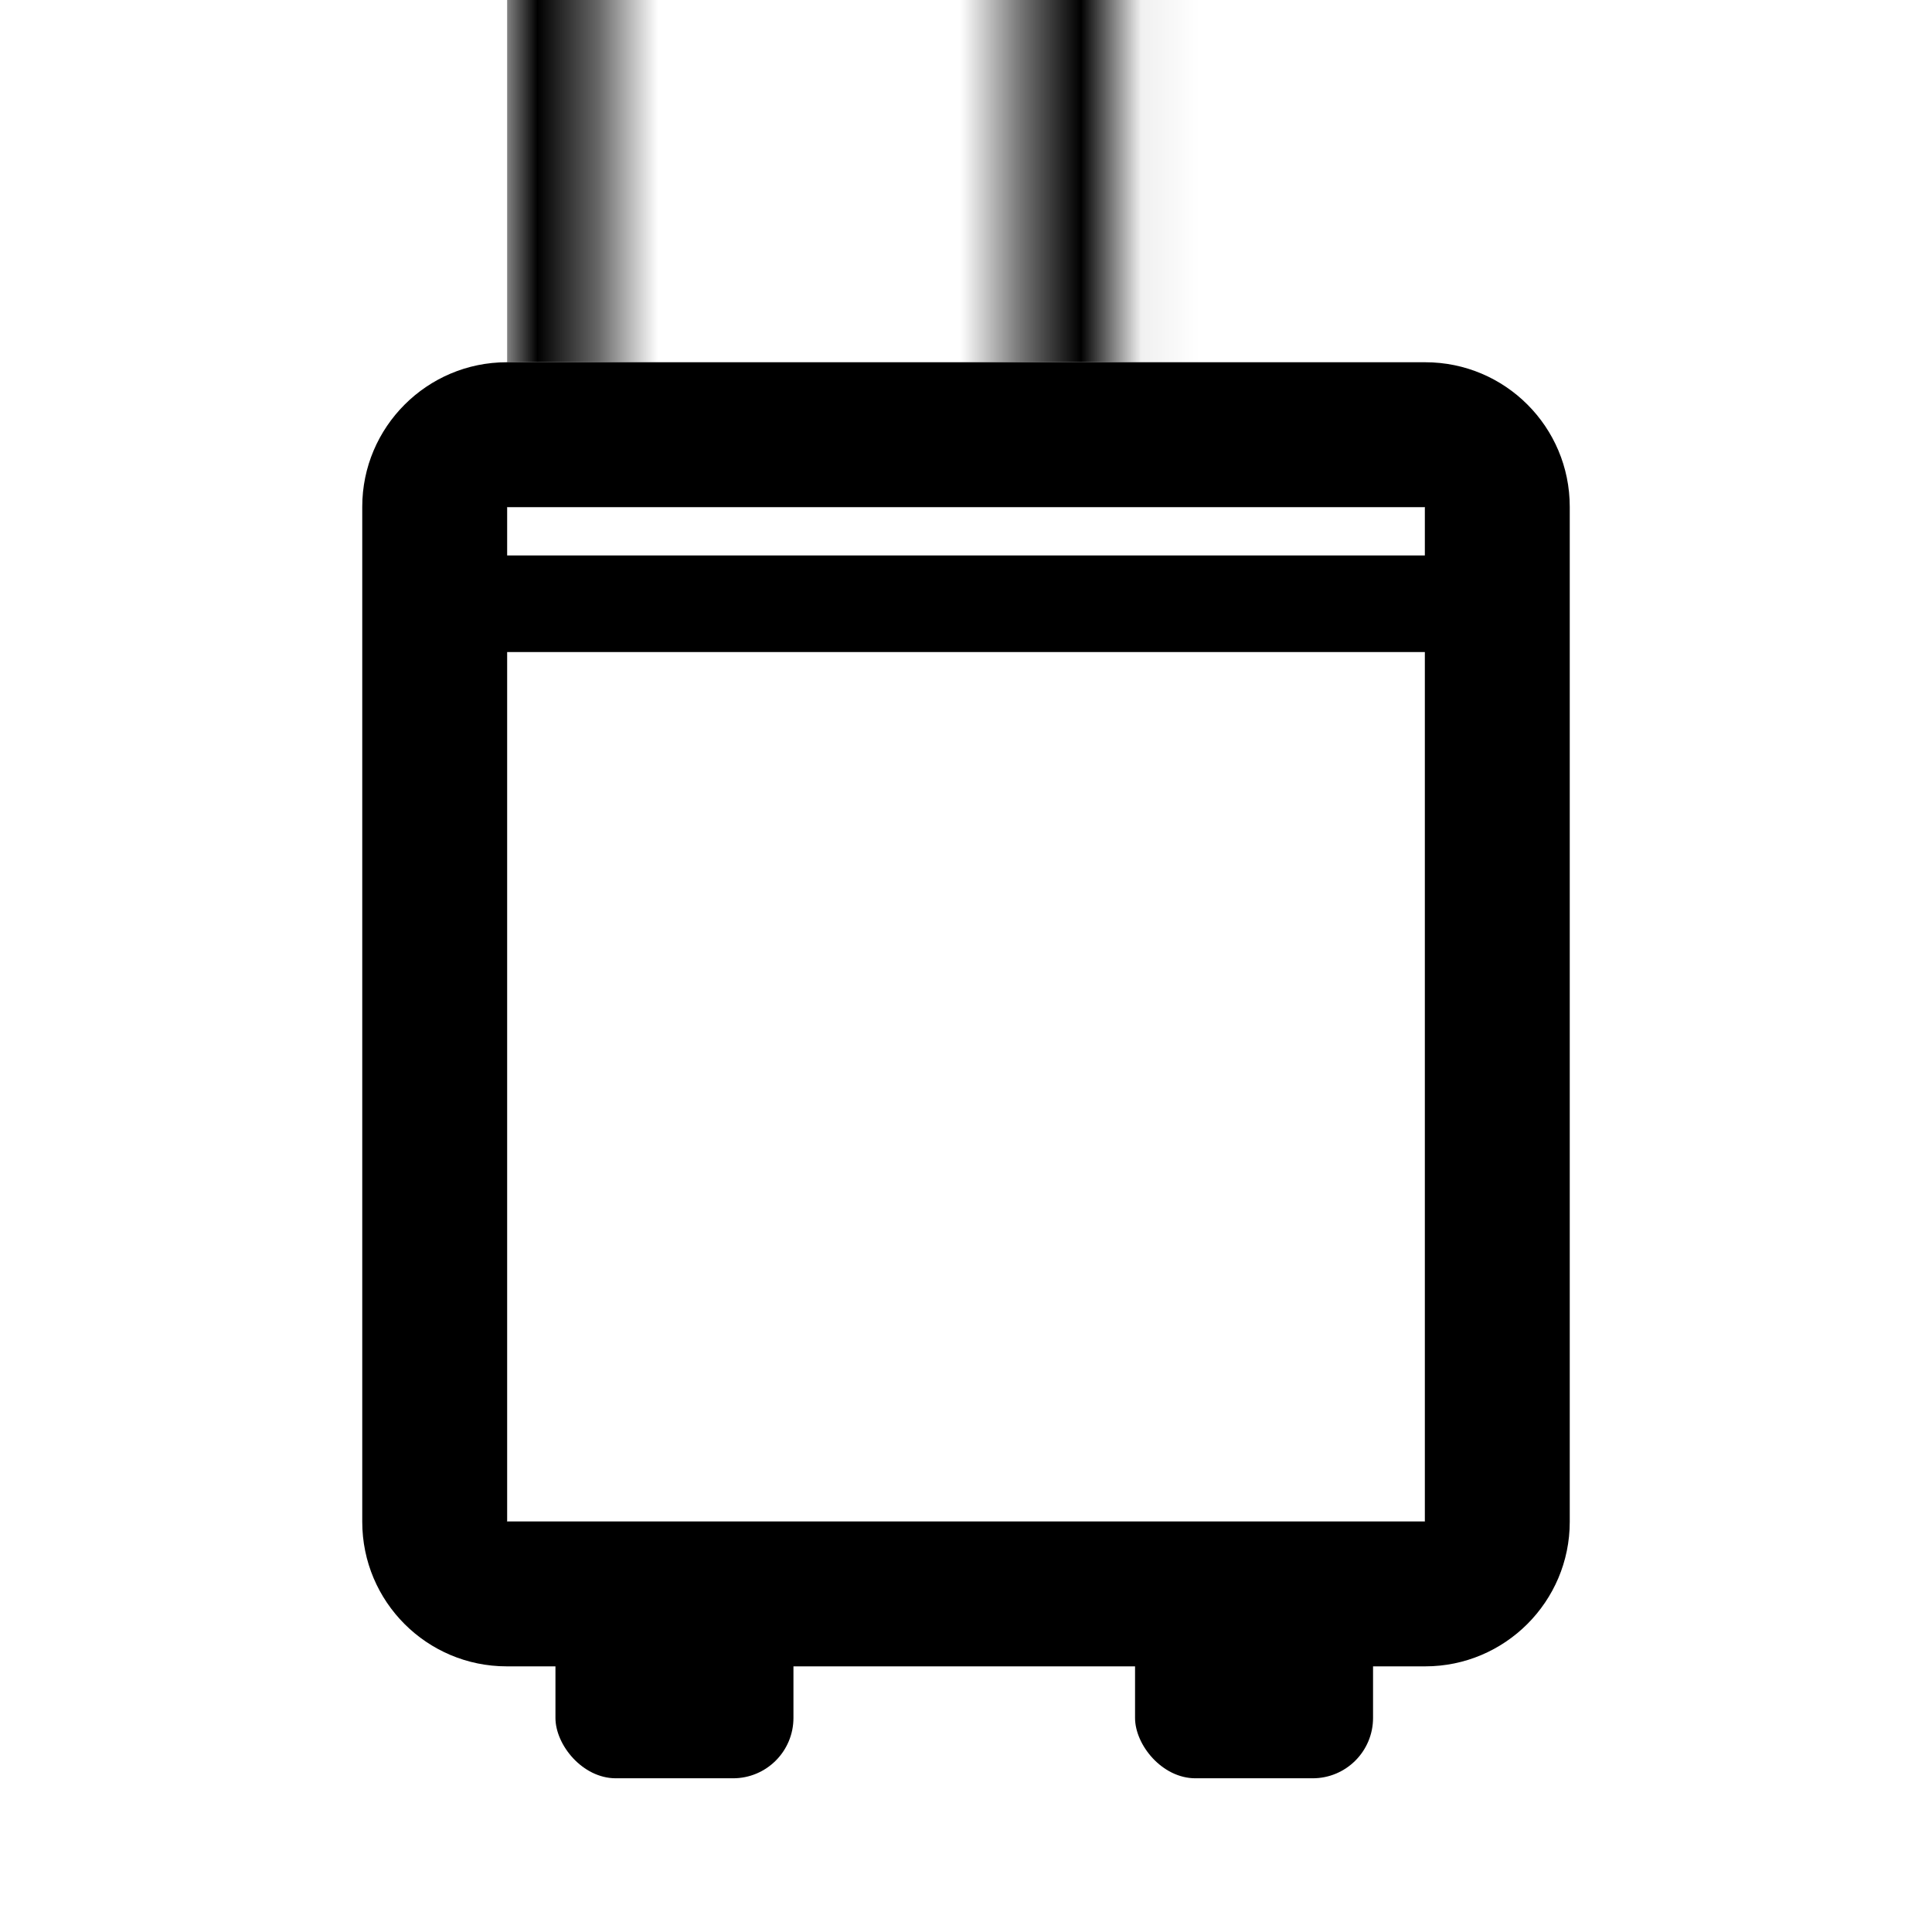 <?xml version="1.0" encoding="UTF-8" standalone="no"?>
<svg width="32px" height="32px" viewBox="0 0 32 32" version="1.1" xmlns="http://www.w3.org/2000/svg" xmlns:xlink="http://www.w3.org/1999/xlink">
    <!-- Generator: Sketch 3.8.3 (29802) - http://www.bohemiancoding.com/sketch -->
    <title>icon-trip</title>
    <desc>Created with Sketch.</desc>
    <defs>
        <path d="M1.6,2.394 L1.6,2.394 L1.6,19.206 C1.6,19.645 1.956,20 2.396,20 L7.661,20 C8.099,20 8.458,19.643 8.458,19.206 L8.458,2.394 C8.458,1.955 8.102,1.6 7.661,1.6 L2.396,1.6 C1.958,1.6 1.6,1.957 1.6,2.394 L1.6,2.394 Z M0,2.394 C0,1.072 1.076,0 2.396,0 L7.661,0 C8.985,0 10.058,1.071 10.058,2.394 L10.058,19.206 C10.058,20.528 8.981,21.6 7.661,21.6 L2.396,21.6 C1.073,21.6 0,20.529 0,19.206 L0,2.394 L0,2.394 Z" id="path-1"></path>
    </defs>
    <g id="Symbols" stroke="none" stroke-width="1" fill="none" fill-rule="evenodd">
        <g id="icon-trip">
            <g id="Group" transform="translate(6, 2)">
                <path d="M2.4,6.394 L2.4,6.394 L2.4,23.206 C2.4,23.203 2.397,23.2 2.393,23.2 L17.607,23.2 C17.601,23.2 17.6,23.201 17.6,23.206 L17.6,6.394 C17.6,6.397 17.603,6.4 17.607,6.4 L2.393,6.4 C2.399,6.4 2.4,6.399 2.4,6.394 L2.4,6.394 Z M0,6.394 C0,5.072 1.075,4 2.393,4 L17.607,4 C18.929,4 20,5.071 20,6.394 L20,23.206 C20,24.528 18.925,25.6 17.607,25.6 L2.393,25.6 C1.071,25.6 0,24.529 0,23.206 L0,6.394 L0,6.394 Z" id="Rectangle-9" fill="#000000"></path>
                <rect id="Rectangle-9-Copy" fill="#000000" x="3.2" y="24" width="3.942" height="3.454" rx="1"></rect>
                <rect id="Rectangle-9-Copy-2" fill="#000000" x="12.8" y="24" width="3.942" height="3.454" rx="1"></rect>
                <polygon id="Line" fill="#000000" points="1.2 8.8 18.4 8.8 19.2 8.8 19.2 7.2 18.4 7.2 1.2 7.2 0.4 7.2 0.4 8.8"></polygon>
                <g id="Rectangle-11" transform="translate(4.8, 0)">
                    <mask id="mask-2" fill="white">
                        <use xlink:href="#path-1"></use>
                    </mask>
                    <g id="Mask"></g>
                    <rect fill="#000000" mask="url(#mask-2)" x="-2.4" y="-6.4" width="16" height="10.4"></rect>
                </g>
            </g>
        </g>
    </g>
</svg>